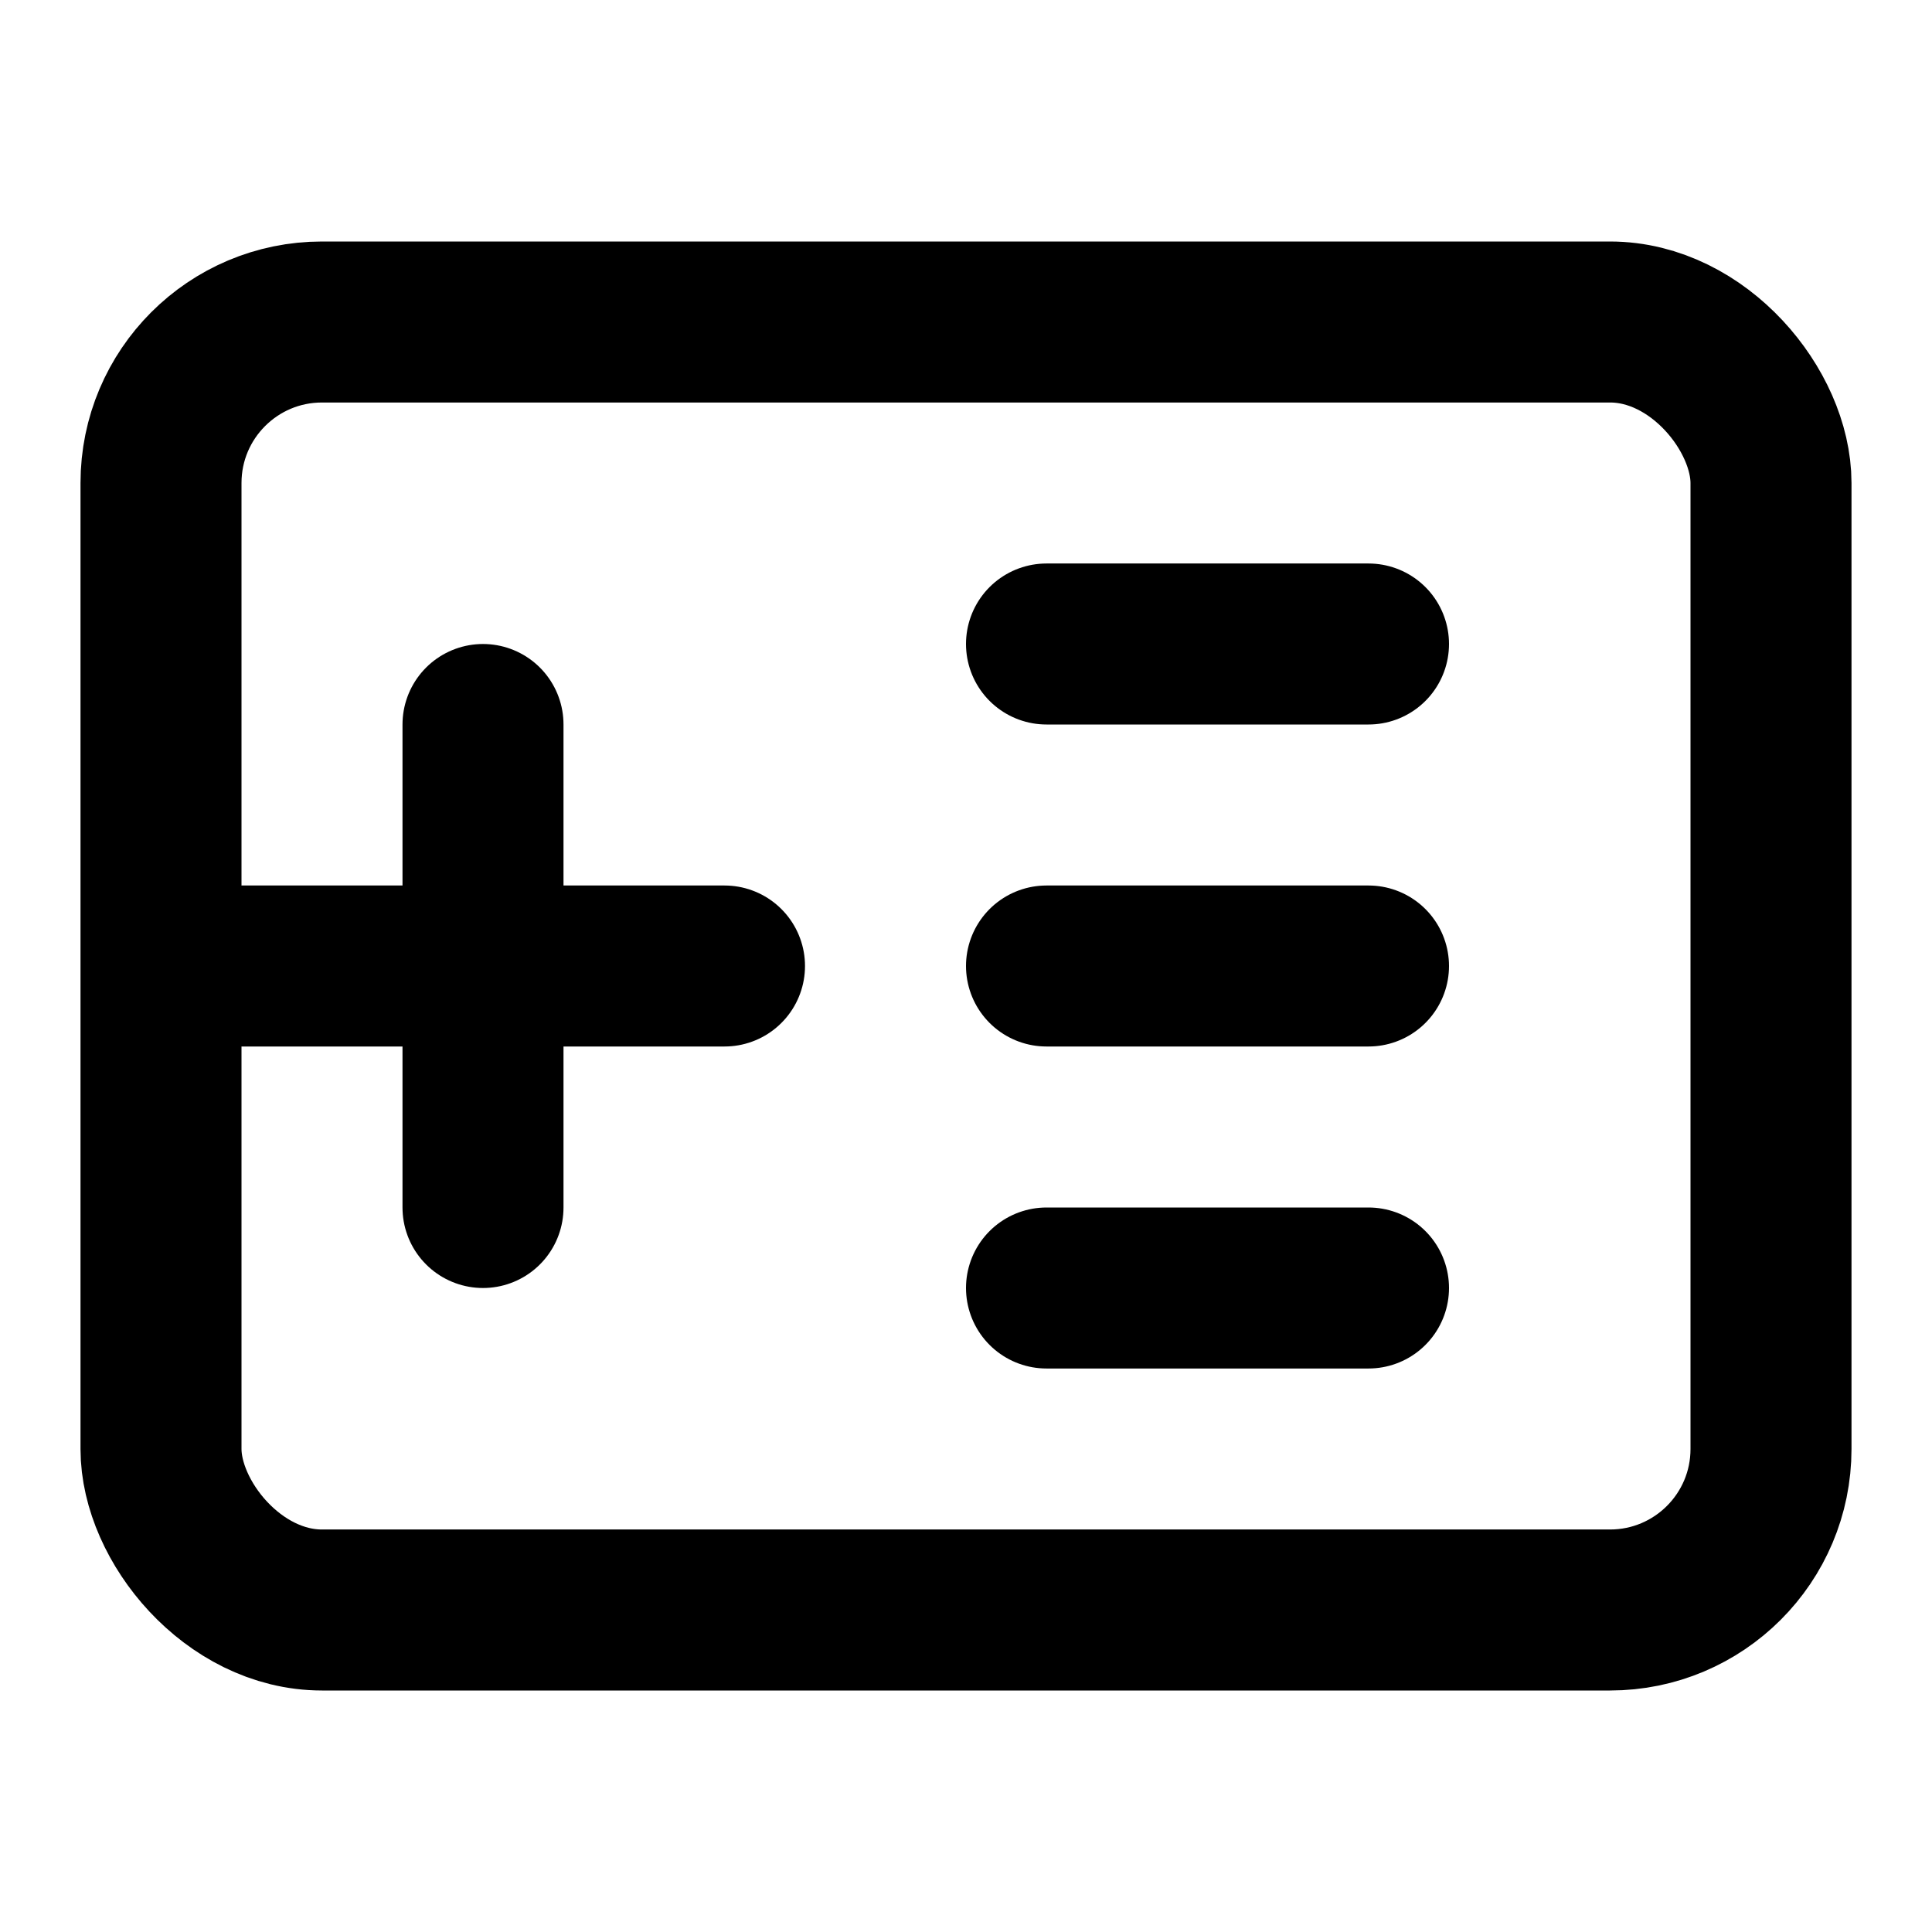 <svg xmlns="http://www.w3.org/2000/svg" viewBox="0 0 24 24" fill="none" stroke="currentColor" stroke-width="2" stroke-linecap="round" stroke-linejoin="round">
  <rect x="2" y="4" width="20" height="16" rx="2"></rect>
  <line x1="6" y1="9" x2="6" y2="15"></line>
  <line x1="9" y1="12" x2="3" y2="12"></line>
  <line x1="13" y1="8" x2="17" y2="8"></line>
  <line x1="13" y1="12" x2="17" y2="12"></line>
  <line x1="13" y1="16" x2="17" y2="16"></line>
</svg> 
